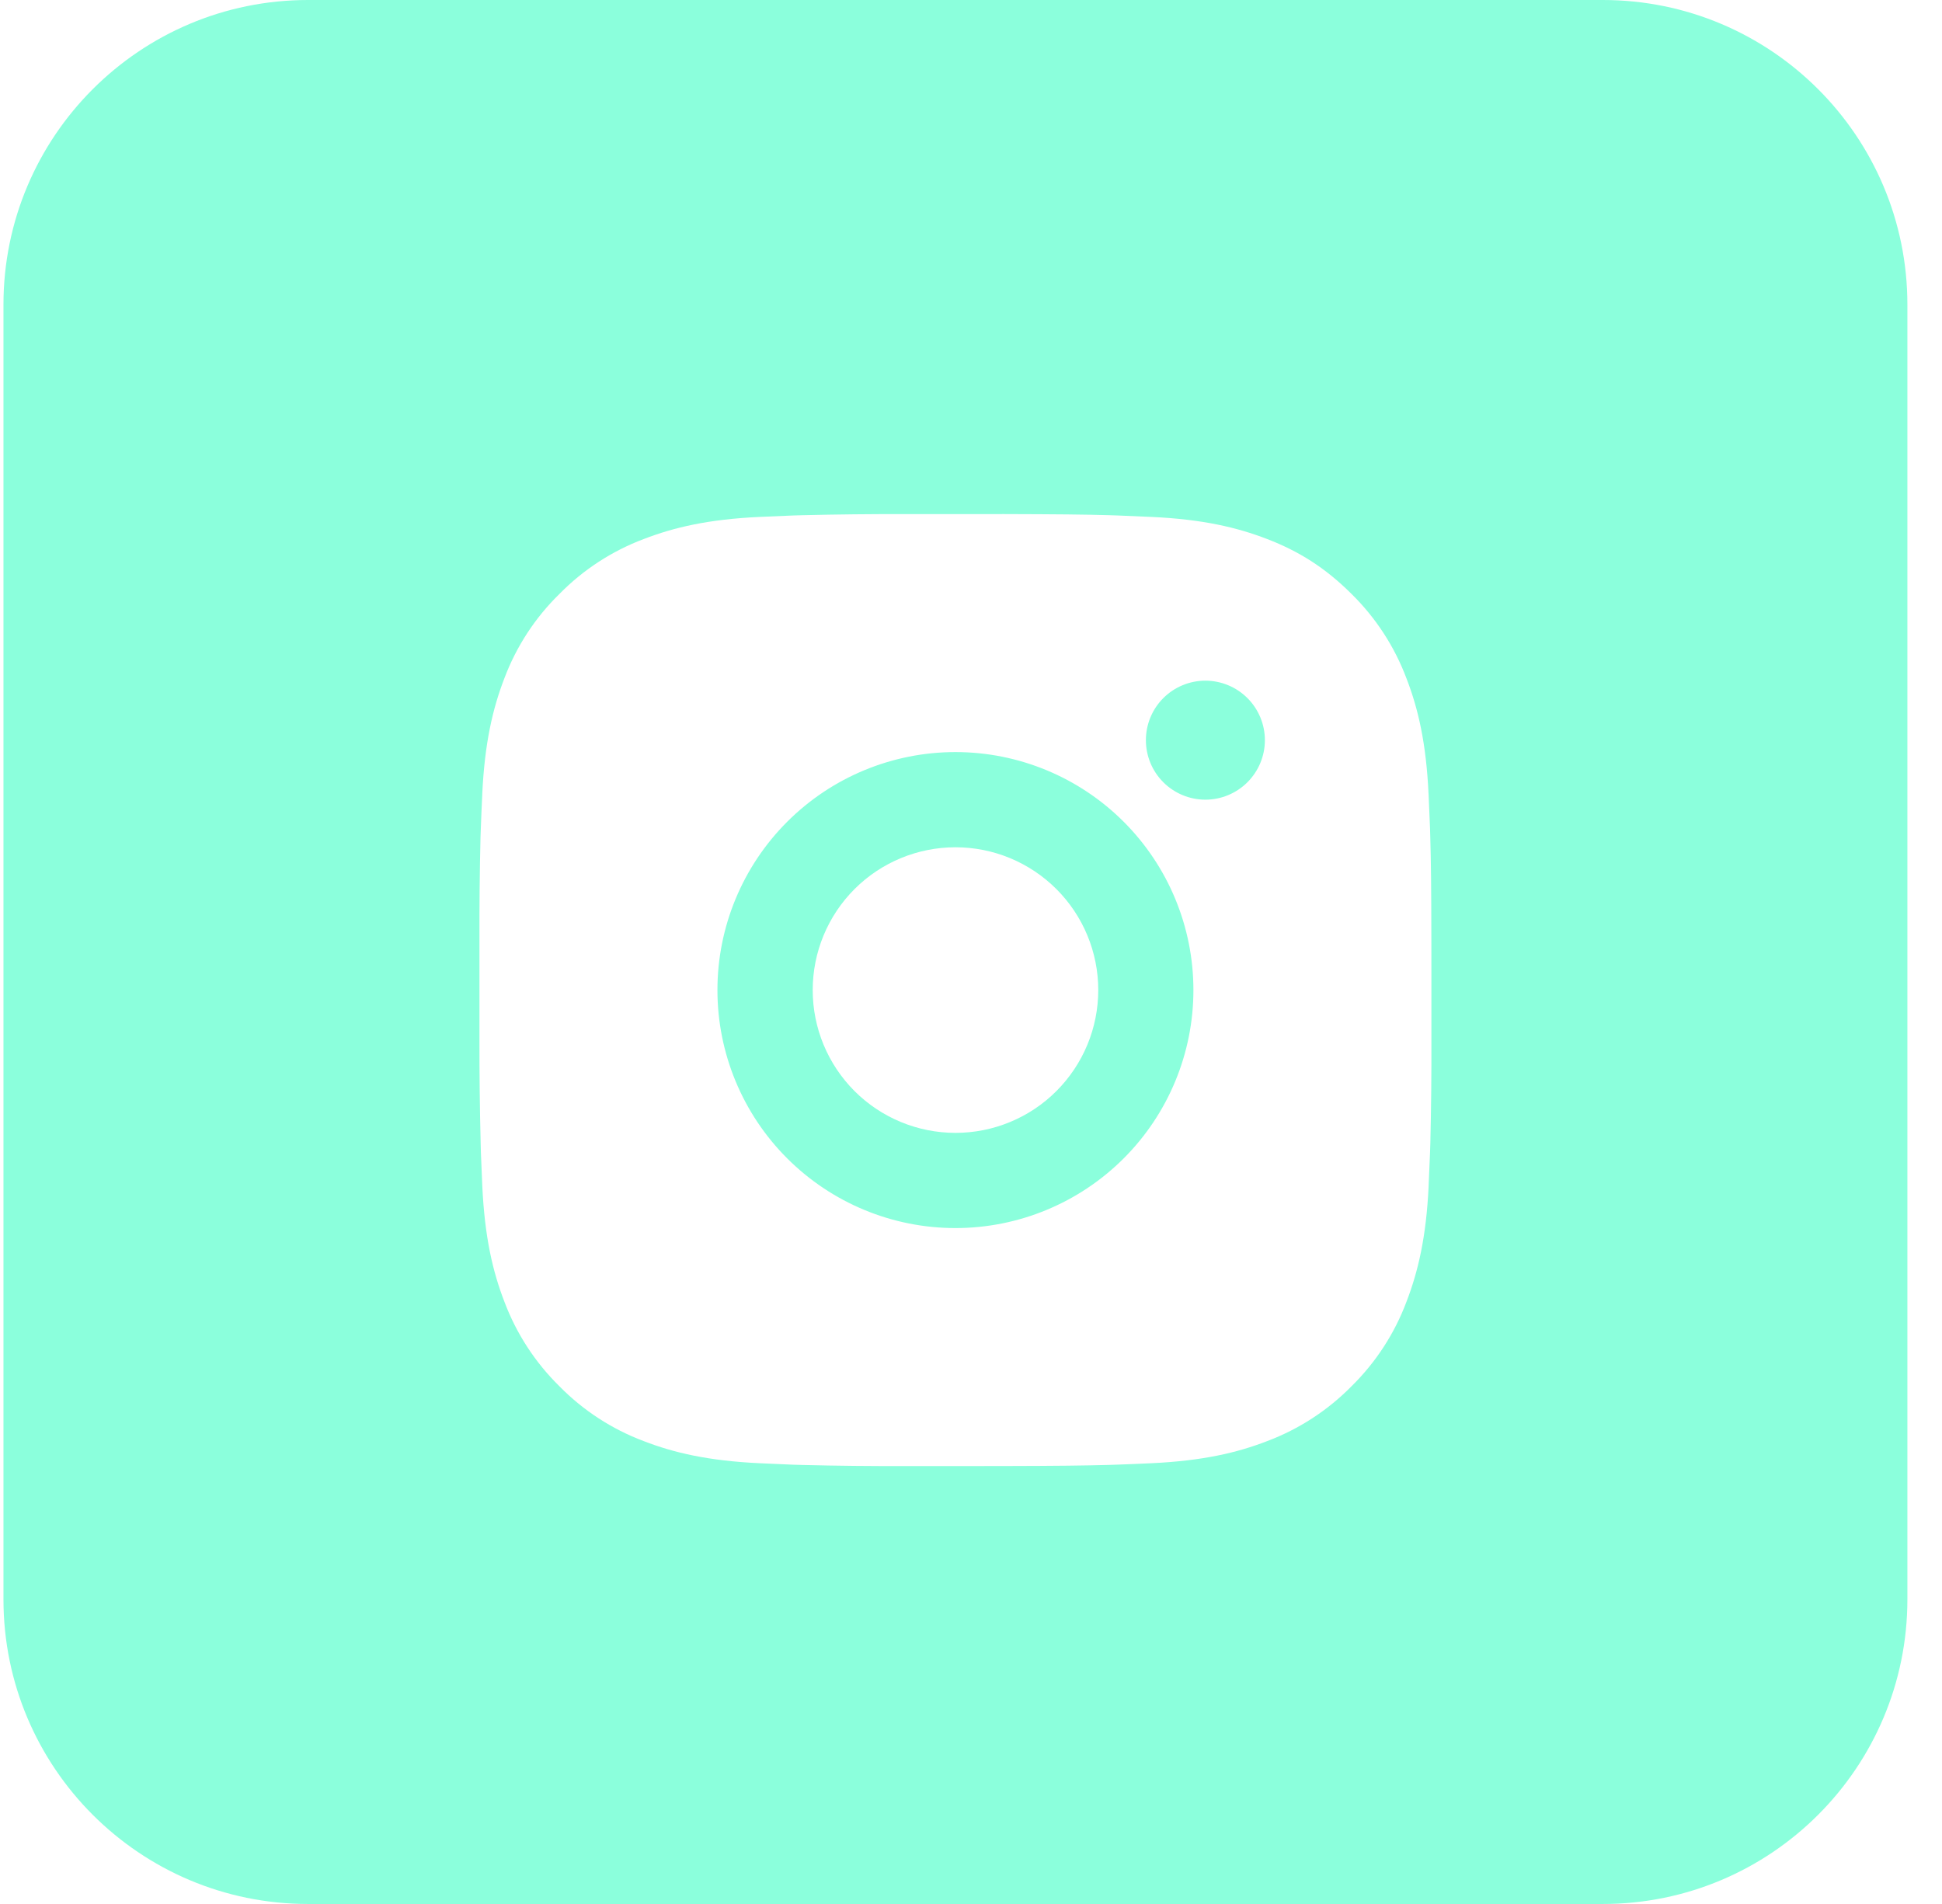 <svg width="51" height="50" viewBox="0 0 51 50" fill="none" xmlns="http://www.w3.org/2000/svg">
<path fill-rule="evenodd" clip-rule="evenodd" d="M8.091 0C3.673 0 0.091 3.582 0.091 8V42C0.091 46.418 3.673 50 8.091 50H42.091C46.51 50 50.091 46.418 50.091 42V8C50.091 3.582 46.51 0 42.091 0H8.091ZM29.113 13.529C28.496 13.511 27.783 13.504 26.376 13.5L23.806 13.501C22.895 13.498 21.983 13.508 21.071 13.53L20.829 13.537C20.549 13.547 20.271 13.56 19.939 13.575C18.608 13.637 17.701 13.848 16.904 14.156C16.07 14.47 15.315 14.962 14.691 15.598C14.053 16.221 13.56 16.977 13.246 17.812C12.938 18.61 12.728 19.516 12.665 20.848L12.665 20.861C12.65 21.187 12.637 21.46 12.628 21.738L12.619 21.98C12.597 22.892 12.588 23.803 12.591 24.715V27.285C12.589 28.197 12.6 29.108 12.623 30.02L12.629 30.262C12.64 30.559 12.652 30.856 12.666 31.152C12.729 32.484 12.939 33.391 13.248 34.188C13.562 35.022 14.054 35.778 14.69 36.403C15.314 37.039 16.07 37.531 16.904 37.844C17.701 38.153 18.609 38.362 19.939 38.425C20.235 38.44 20.532 38.453 20.829 38.464L21.071 38.471C21.983 38.494 22.895 38.503 23.808 38.5H25.444L26.376 38.499C27.783 38.496 28.496 38.487 29.113 38.47L29.355 38.462C29.652 38.452 29.948 38.439 30.245 38.425C31.575 38.362 32.483 38.153 33.279 37.844C34.113 37.53 34.869 37.038 35.494 36.403C36.13 35.778 36.622 35.022 36.935 34.188C37.243 33.39 37.455 32.484 37.518 31.152L37.518 31.139C37.533 30.812 37.545 30.54 37.555 30.262L37.563 30.02C37.585 29.108 37.594 28.197 37.591 27.285V25.648L37.59 24.715C37.588 23.309 37.58 22.595 37.561 21.98L37.554 21.738C37.544 21.46 37.532 21.187 37.517 20.86L37.516 20.848C37.454 19.516 37.244 18.609 36.935 17.812C36.621 16.978 36.129 16.222 35.494 15.598C34.799 14.904 34.104 14.474 33.279 14.156C32.483 13.848 31.575 13.637 30.245 13.575L30.215 13.574C29.894 13.559 29.627 13.547 29.355 13.537L29.113 13.529ZM20.672 21.581C21.844 20.409 23.434 19.75 25.091 19.75C26.749 19.75 28.339 20.409 29.511 21.581C30.683 22.753 31.341 24.342 31.341 26C31.341 27.658 30.683 29.247 29.511 30.419C28.339 31.591 26.749 32.25 25.091 32.25C23.434 32.25 21.844 31.591 20.672 30.419C19.5 29.247 18.841 27.658 18.841 26C18.841 24.342 19.5 22.753 20.672 21.581ZM26.526 22.535C26.072 22.347 25.585 22.25 25.093 22.25C24.098 22.25 23.144 22.645 22.441 23.348C21.738 24.052 21.343 25.005 21.343 26C21.343 26.995 21.738 27.948 22.441 28.652C23.144 29.355 24.098 29.75 25.093 29.75C25.585 29.75 26.073 29.653 26.528 29.464C26.983 29.276 27.396 29 27.744 28.651C28.092 28.303 28.368 27.89 28.557 27.434C28.745 26.98 28.842 26.492 28.842 25.999C28.842 25.507 28.745 25.019 28.556 24.564C28.368 24.109 28.091 23.696 27.743 23.348C27.395 23 26.981 22.724 26.526 22.535ZM30.55 18.333C30.843 18.04 31.241 17.875 31.655 17.875C32.069 17.875 32.467 18.04 32.76 18.333C33.053 18.626 33.218 19.023 33.218 19.438C33.218 19.852 33.053 20.249 32.76 20.542C32.467 20.835 32.069 21 31.655 21C31.241 21 30.843 20.835 30.55 20.542C30.257 20.249 30.093 19.852 30.093 19.438C30.093 19.023 30.257 18.626 30.55 18.333Z" fill="#8BFFDC"/>
</svg>
